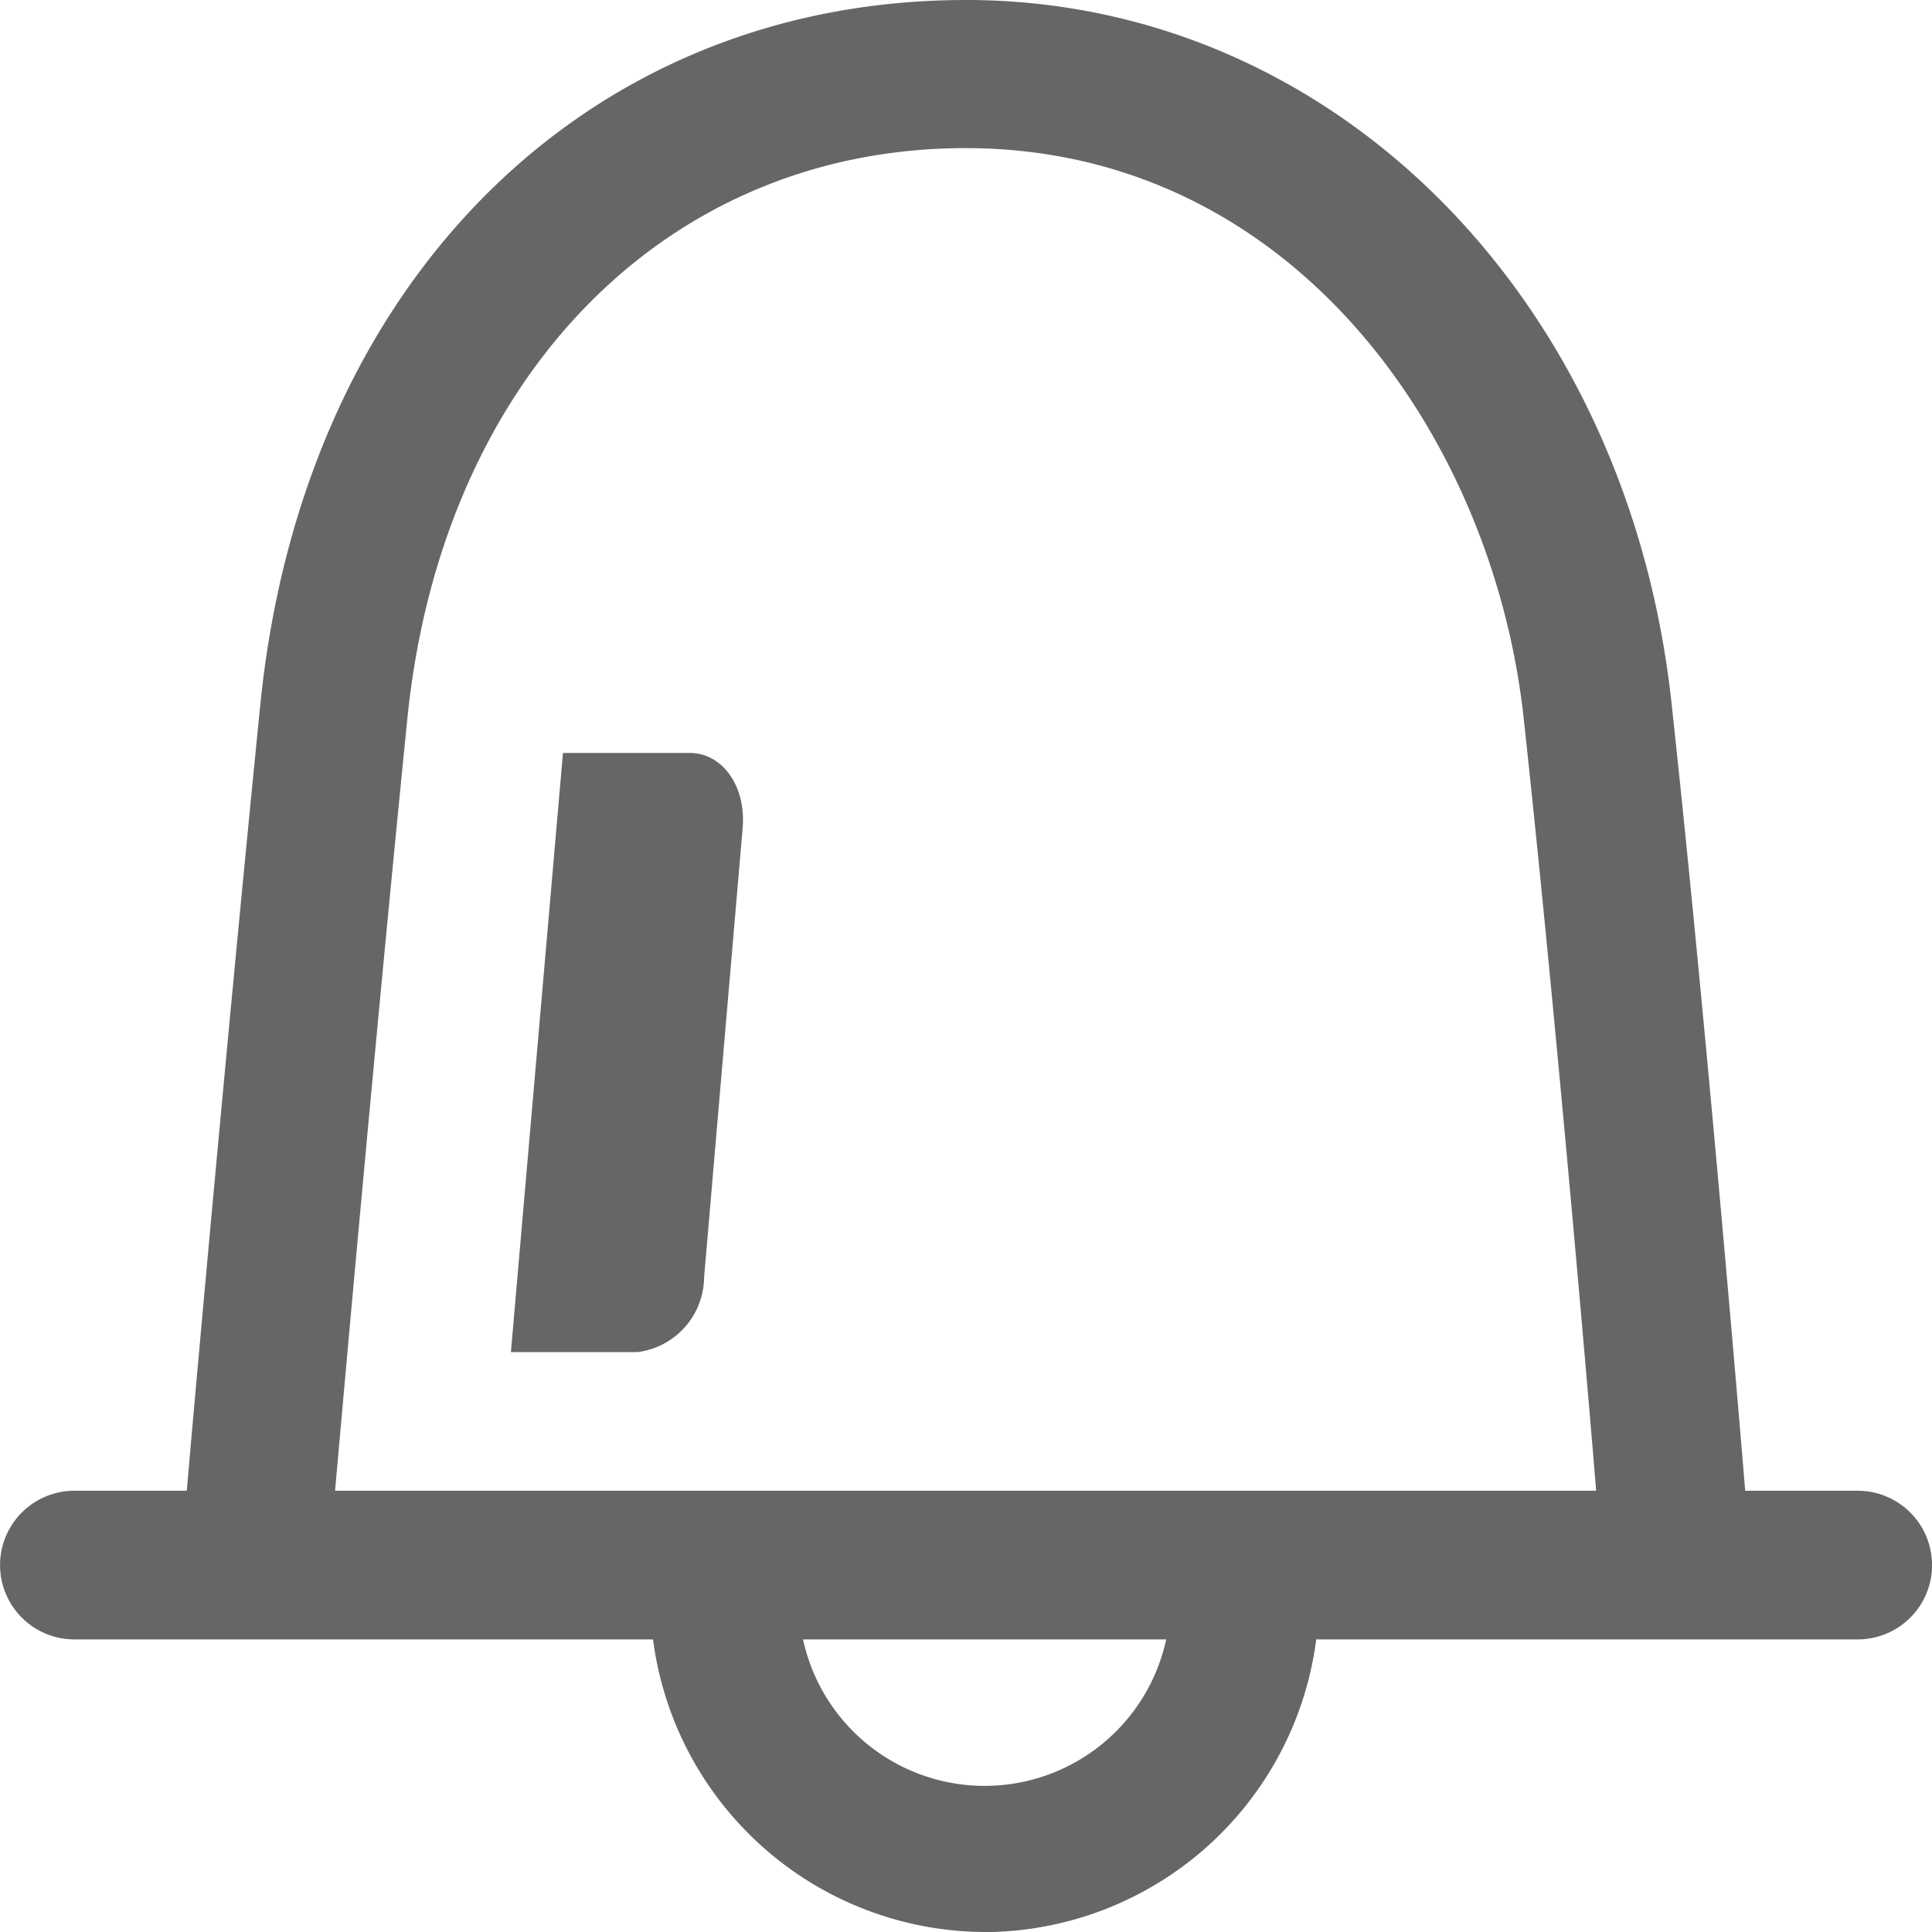 <svg xmlns="http://www.w3.org/2000/svg" xmlns:xlink="http://www.w3.org/1999/xlink" width="18" height="18" viewBox="0 0 18 18">
  <defs>
    <style>
      .cls-1 {
        fill: #666;
      }

      .cls-2 {
        clip-path: url(#clip-path);
      }
    </style>
    <clipPath id="clip-path">
      <rect id="矩形_71" data-name="矩形 71" class="cls-1" width="18" height="18" transform="translate(302 57)"/>
    </clipPath>
  </defs>
  <g id="蒙版组_17" data-name="蒙版组 17" class="cls-2" transform="translate(-302 -57)">
    <g id="tixing" transform="translate(302 57)">
      <path id="路径_99" data-name="路径 99" class="cls-1" d="M3.4,15.9l-.061,0a.692.692,0,0,1-.629-.75c0-.04.351-4.012.693-7.423C3.8,3.8,6.439,1.169,9.977,1.169c3.4,0,6.16,2.754,6.573,6.548.343,3.156.691,7.39.694,7.432a.692.692,0,0,1-1.38.113c0-.042-.35-4.258-.691-7.4-.287-2.64-2.164-5.313-5.2-5.313-2.789,0-4.877,2.133-5.2,5.308-.342,3.4-.688,7.365-.692,7.4A.692.692,0,0,1,3.4,15.9Z" transform="translate(-0.977 -1.169)"/>
      <path id="路径_100" data-name="路径 100" class="cls-1" d="M18.477,14.9H1.862a.692.692,0,1,1,0-1.385H18.477a.692.692,0,1,1,0,1.385Z" transform="translate(-1.169 0.374)"/>
      <path id="路径_101" data-name="路径 101" class="cls-1" d="M9.669,17.594A3.129,3.129,0,0,1,6.554,14.46a.692.692,0,0,1,1.385,0,1.731,1.731,0,1,0,3.461,0,.692.692,0,0,1,1.385,0,3.128,3.128,0,0,1-3.115,3.135Z" transform="translate(-0.496 0.406)"/>
      <path id="路径_102" data-name="路径 102" class="cls-1" d="M6.582,12.987H5.4l.485-5.582H7.066c.306,0,.527.312.493.7L7.2,12.29A.71.71,0,0,1,6.582,12.987Z" transform="translate(-0.64 -0.39)"/>
    </g>
  </g>
</svg>
